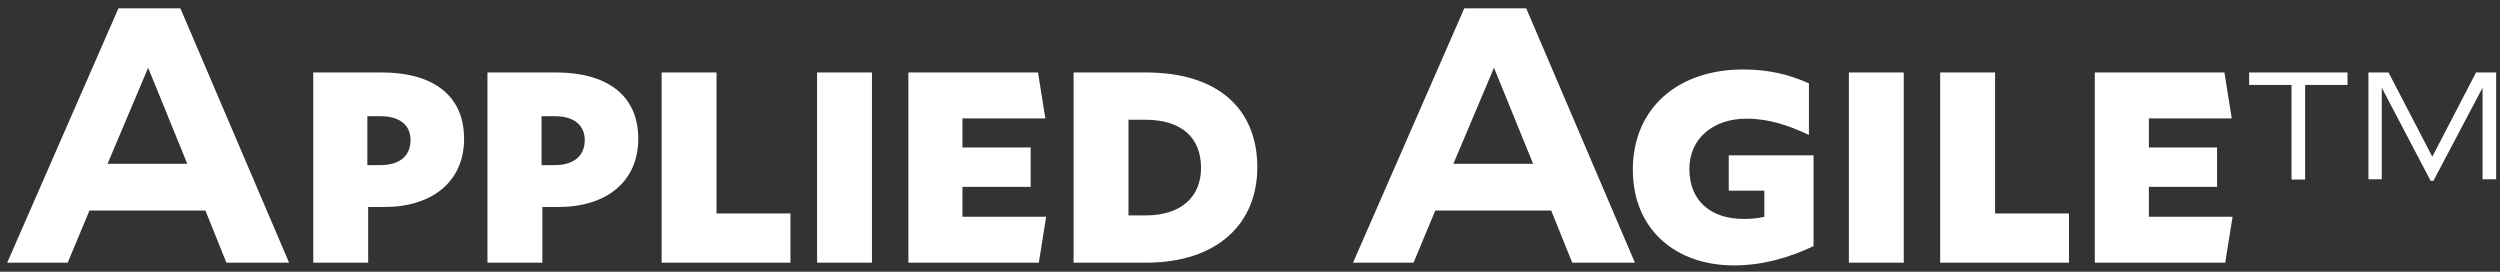 <?xml version="1.0" encoding="UTF-8"?>
<svg width="276px" height="30px" viewBox="0 0 276 30" version="1.1" xmlns="http://www.w3.org/2000/svg" xmlns:xlink="http://www.w3.org/1999/xlink">
    <rect x="0" y="0" width="276" height="30" fill="#333333" stroke="none"/>
    <!-- Generator: Sketch 48.1 (47250) - http://www.bohemiancoding.com/sketch -->
    <title>APPLIED AGILE™ Copy</title>
    <desc>Created with Sketch.</desc>
    <defs></defs>
    <g id="Artboard-Copy-3" stroke="none" stroke-width="1" fill="none" fill-rule="evenodd" transform="translate(-391, -54)">
        <path d="M411.675,72.08 L407.355,61.48 L402.875,72.08 L411.675,72.08 Z M415.995,83 L413.675,77.24 L400.875,77.24 L398.475,83 L391.795,83 L404.075,54.92 L410.915,54.92 L422.915,83 L415.995,83 Z M431.555,66.83 L431.555,72.23 L432.995,72.23 C435.155,72.23 436.325,71.18 436.325,69.47 C436.325,67.88 435.215,66.83 433.025,66.83 L431.555,66.83 Z M433.445,76.85 L431.645,76.85 L431.645,83 L425.585,83 L425.585,62 L433.175,62 C438.665,62 442.235,64.43 442.235,69.32 C442.235,74.09 438.665,76.85 433.445,76.85 Z M450.785,66.83 L450.785,72.23 L452.225,72.23 C454.385,72.23 455.555,71.18 455.555,69.47 C455.555,67.88 454.445,66.83 452.255,66.83 L450.785,66.83 Z M452.675,76.85 L450.875,76.85 L450.875,83 L444.815,83 L444.815,62 L452.405,62 C457.895,62 461.465,64.43 461.465,69.32 C461.465,74.09 457.895,76.85 452.675,76.85 Z M464.045,83 L464.045,62 L470.105,62 L470.105,77.57 L478.265,77.57 L478.265,83 L464.045,83 Z M481.205,83 L481.205,62 L487.265,62 L487.265,83 L481.205,83 Z M491.285,83 L491.285,62 L505.595,62 L506.405,67.07 L497.255,67.07 L497.255,70.28 L504.785,70.28 L504.785,74.63 L497.255,74.63 L497.255,77.93 L506.495,77.93 L505.685,83 L491.285,83 Z M517.445,67.22 L515.585,67.22 L515.585,77.78 L517.505,77.78 C521.285,77.78 523.595,75.83 523.595,72.53 C523.595,69.11 521.345,67.22 517.445,67.22 Z M509.525,83 L509.525,62 L517.505,62 C525.545,62 529.805,66.08 529.805,72.47 C529.805,78.68 525.425,83 517.505,83 L509.525,83 Z M560.255,72.08 L555.935,61.48 L551.455,72.08 L560.255,72.08 Z M564.575,83 L562.255,77.24 L549.455,77.24 L547.055,83 L540.375,83 L552.655,54.92 L559.495,54.92 L571.495,83 L564.575,83 Z M591.215,81.17 C588.635,82.4 585.665,83.3 582.425,83.3 C576.035,83.3 571.265,79.37 571.265,72.74 C571.265,65.96 576.215,61.67 583.445,61.67 C586.385,61.67 588.605,62.27 590.705,63.2 L590.705,68.9 C588.485,67.85 586.295,67.1 583.805,67.1 C580.175,67.1 577.505,69.26 577.505,72.65 C577.505,76.13 579.815,78.17 583.505,78.17 C584.315,78.17 585.035,78.11 585.785,77.93 L585.785,75.05 L581.855,75.05 L581.855,71.15 L591.215,71.15 L591.215,81.17 Z M595.115,83 L595.115,62 L601.175,62 L601.175,83 L595.115,83 Z M605.195,83 L605.195,62 L611.255,62 L611.255,77.57 L619.415,77.57 L619.415,83 L605.195,83 Z M622.265,83 L622.265,62 L636.575,62 L637.385,67.07 L628.235,67.07 L628.235,70.28 L635.765,70.28 L635.765,74.63 L628.235,74.63 L628.235,77.93 L637.475,77.93 L636.665,83 L622.265,83 Z M650.165,63.38 L645.485,63.38 L645.485,73.82 L643.985,73.82 L643.985,63.38 L639.305,63.38 L639.305,62 L650.165,62 L650.165,63.38 Z M659.345,73.97 L653.945,63.68 L653.945,73.79 L652.475,73.79 L652.475,62 L654.695,62 L659.525,71.3 L664.355,62 L666.575,62 L666.575,73.79 L665.075,73.79 L665.075,63.68 L659.645,73.97 L659.345,73.97 Z" id="APPLIED-AGILE™-Copy" fill="#FFFFFF"></path>
    </g>
</svg>